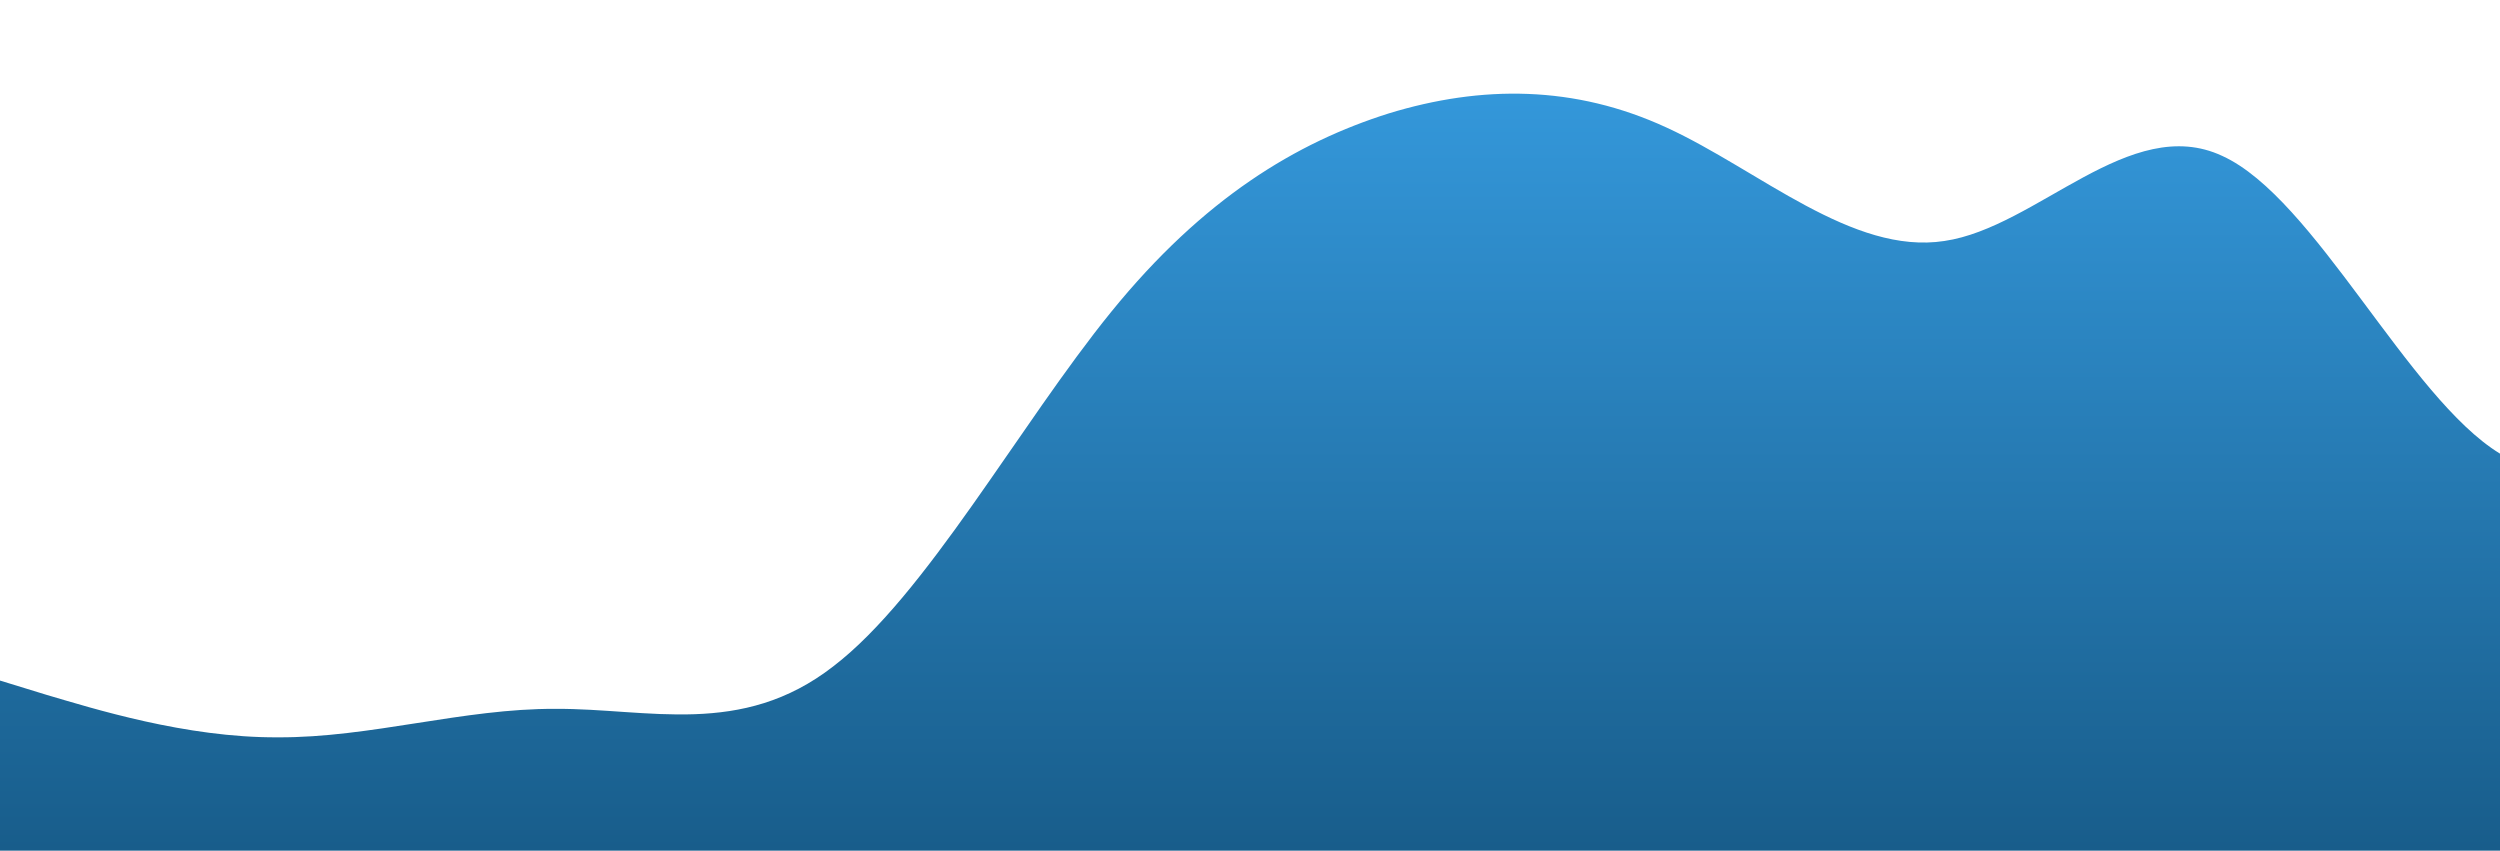 <?xml version="1.0" standalone="no"?>
<svg xmlns:xlink="http://www.w3.org/1999/xlink" id="wave" style="transform:rotate(180deg); transition: 0.3s" viewBox="0 0 1440 490" version="1.1" xmlns="http://www.w3.org/2000/svg"><defs><linearGradient id="sw-gradient-0" x1="0" x2="0" y1="1" y2="0"><stop stop-color="rgba(24, 93, 139, 1)" offset="0%"/><stop stop-color="rgba(52, 152, 219, 1)" offset="100%"/></linearGradient></defs><path style="transform:translate(0, 0px); opacity:1" fill="url(#sw-gradient-0)" d="M0,392L26.7,400.2C53.3,408,107,425,160,424.7C213.3,425,267,408,320,408.3C373.3,408,427,425,480,383.8C533.3,343,587,245,640,179.7C693.3,114,747,82,800,65.3C853.3,49,907,49,960,73.5C1013.3,98,1067,147,1120,138.8C1173.3,131,1227,65,1280,89.8C1333.3,114,1387,229,1440,261.3C1493.3,294,1547,245,1600,220.5C1653.3,196,1707,196,1760,212.3C1813.3,229,1867,261,1920,261.3C1973.3,261,2027,229,2080,196C2133.3,163,2187,131,2240,147C2293.3,163,2347,229,2400,269.5C2453.3,310,2507,327,2560,277.7C2613.3,229,2667,114,2720,81.7C2773.3,49,2827,98,2880,155.2C2933.3,212,2987,278,3040,294C3093.3,310,3147,278,3200,269.5C3253.3,261,3307,278,3360,236.8C3413.3,196,3467,98,3520,73.5C3573.3,49,3627,98,3680,155.2C3733.3,212,3787,278,3813,310.3L3840,343L3840,490L3813.3,490C3786.7,490,3733,490,3680,490C3626.7,490,3573,490,3520,490C3466.7,490,3413,490,3360,490C3306.7,490,3253,490,3200,490C3146.7,490,3093,490,3040,490C2986.7,490,2933,490,2880,490C2826.7,490,2773,490,2720,490C2666.7,490,2613,490,2560,490C2506.7,490,2453,490,2400,490C2346.7,490,2293,490,2240,490C2186.7,490,2133,490,2080,490C2026.7,490,1973,490,1920,490C1866.7,490,1813,490,1760,490C1706.7,490,1653,490,1600,490C1546.7,490,1493,490,1440,490C1386.7,490,1333,490,1280,490C1226.7,490,1173,490,1120,490C1066.7,490,1013,490,960,490C906.7,490,853,490,800,490C746.7,490,693,490,640,490C586.7,490,533,490,480,490C426.7,490,373,490,320,490C266.7,490,213,490,160,490C106.7,490,53,490,27,490L0,490Z"/></svg>